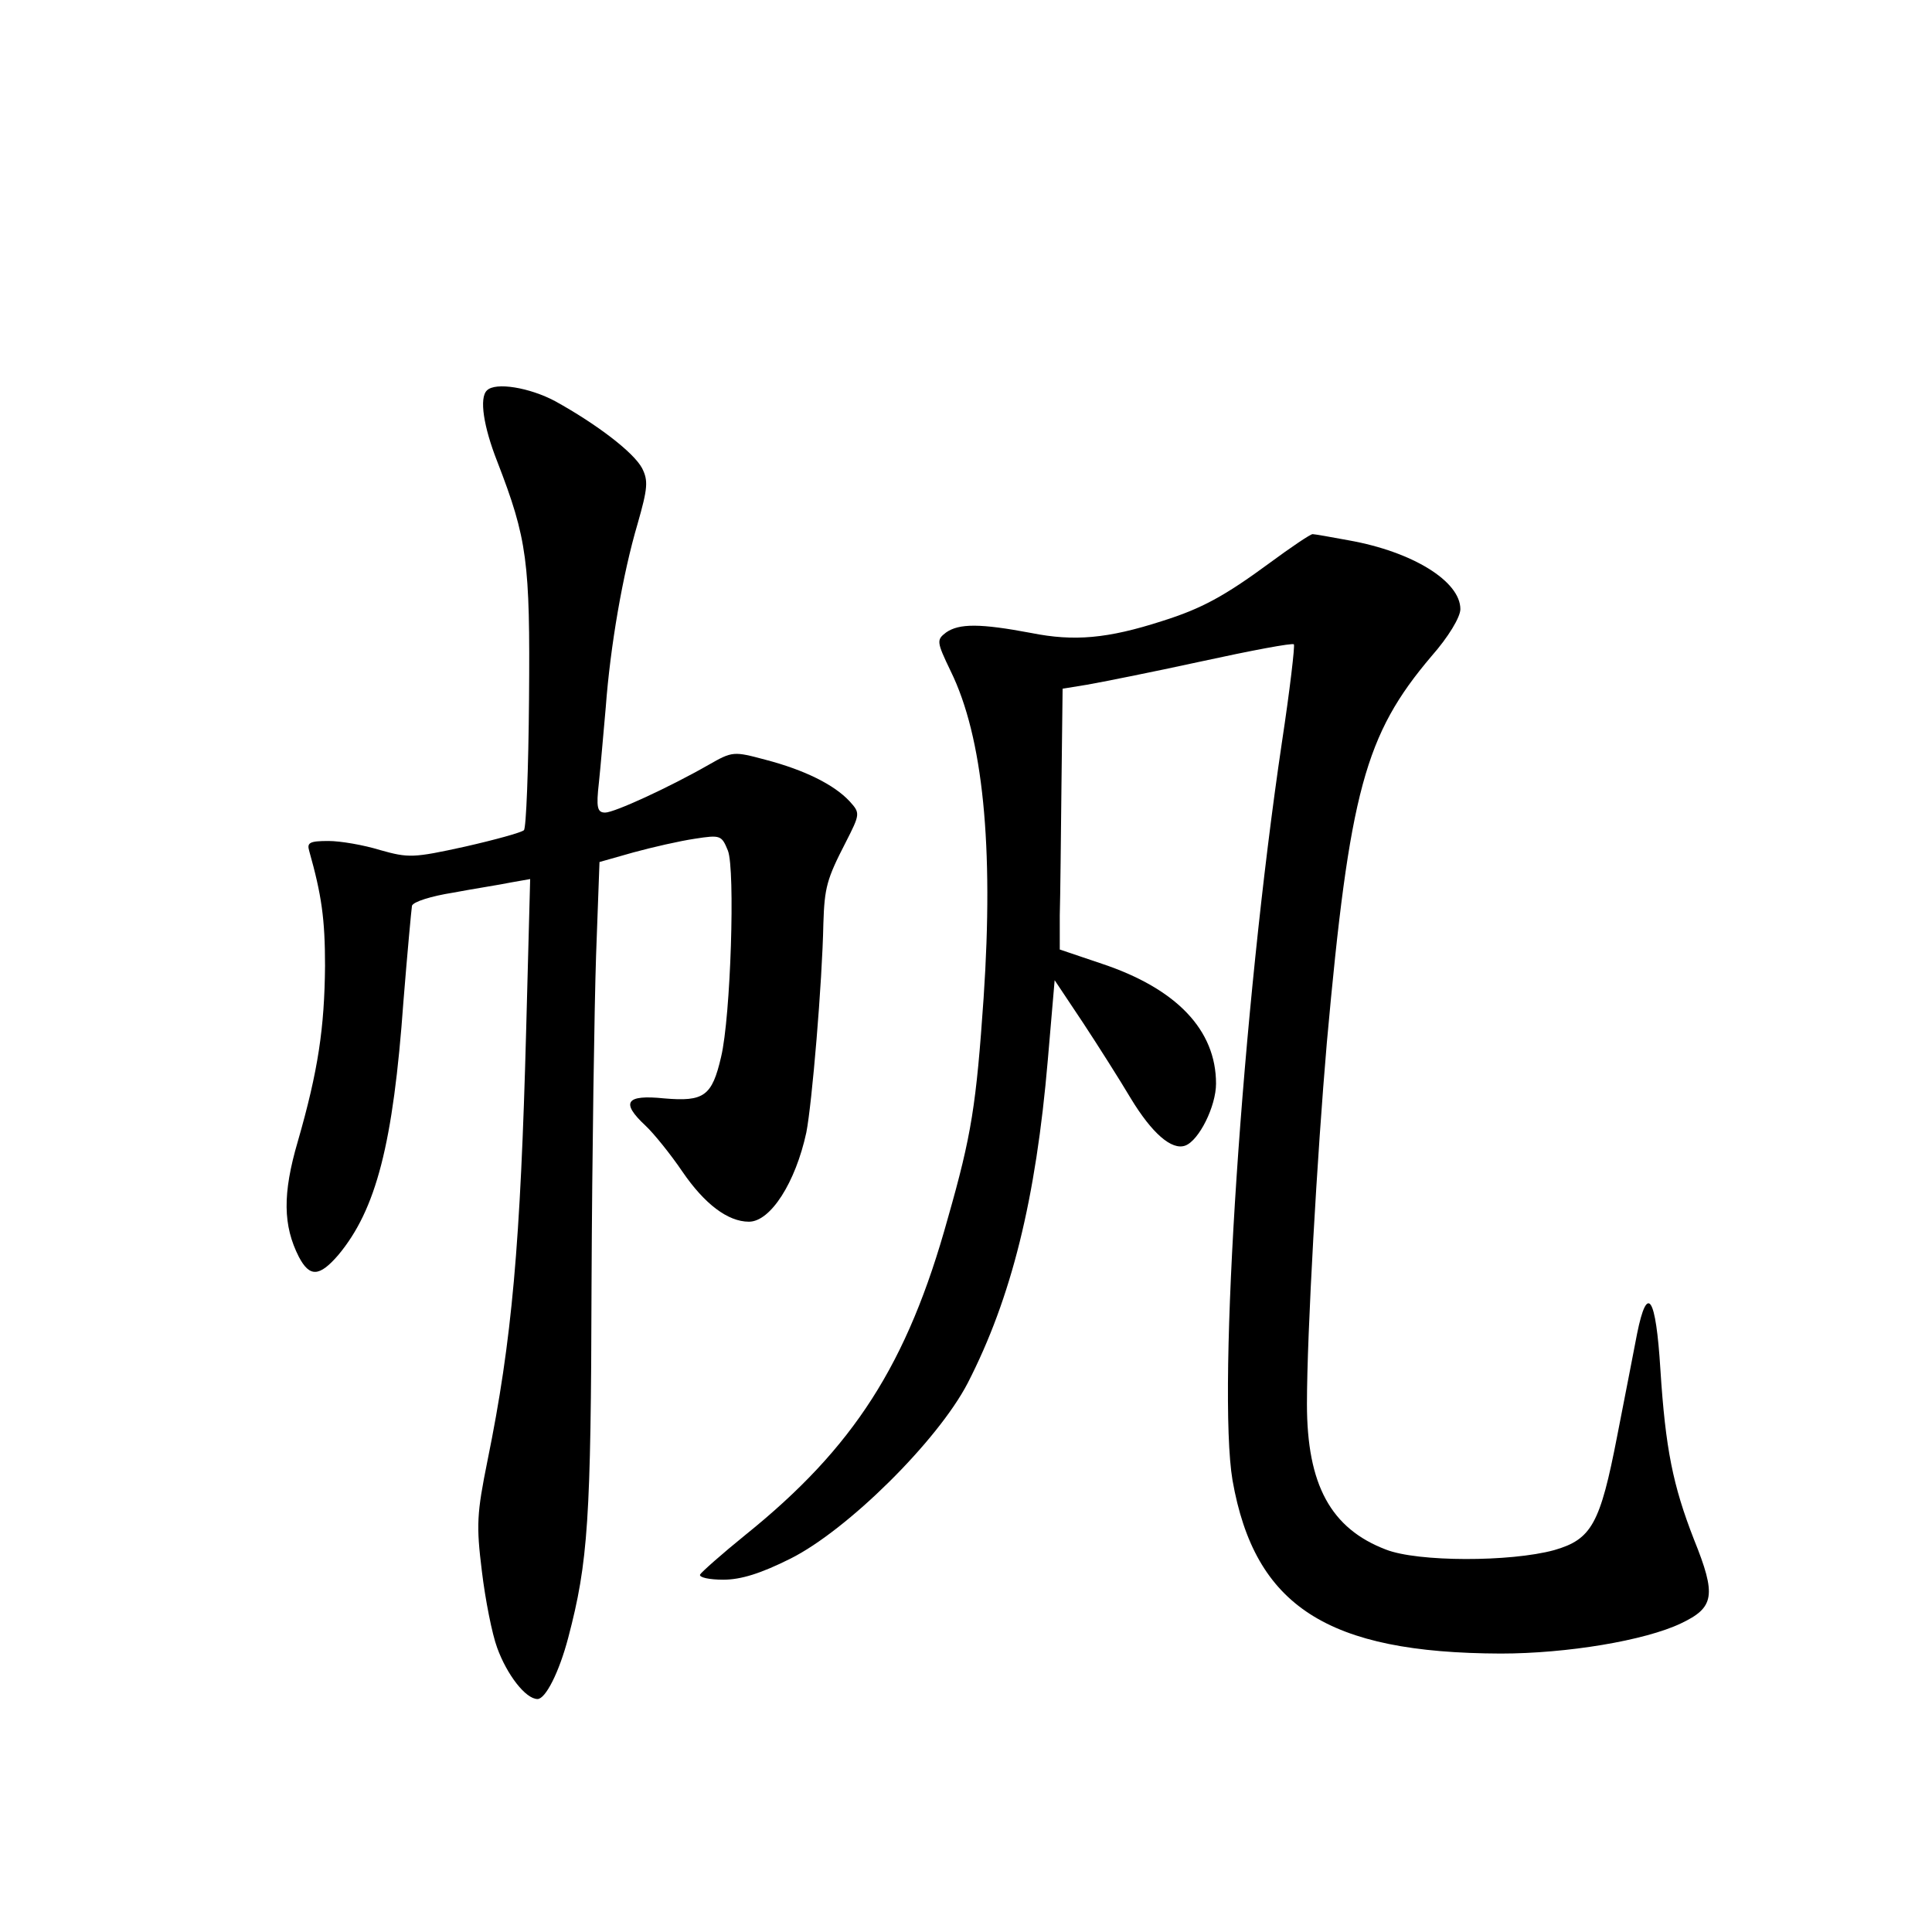 <?xml version="1.0" standalone="no"?>
<!DOCTYPE svg PUBLIC "-//W3C//DTD SVG 20010904//EN"
 "http://www.w3.org/TR/2001/REC-SVG-20010904/DTD/svg10.dtd">
<svg version="1.0" xmlns="http://www.w3.org/2000/svg"
 width="340pt" height="340pt" viewBox="0 0 340 340"
 preserveAspectRatio="xMidYMid meet">
<g transform="translate(0,340) scale(0.1,-0.1)"
fill="#000000" stroke="none">
<path d="M857 2713 c-14 -13 -6 -64 18 -125 53 -137 58 -176 56 -418 -1 -123
-5 -228 -9 -231 -4 -4 -51 -17 -104 -29 -91 -20 -99 -20 -149 -6 -29 9 -70 16
-91 16 -33 0 -38 -3 -34 -17 22 -78 28 -120 28 -203 -1 -109 -12 -184 -48
-309 -27 -92 -26 -148 2 -203 19 -36 36 -35 69 3 67 80 97 196 115 447 7 87
14 162 15 168 2 7 34 17 72 23 37 7 83 14 102 18 l34 6 -7 -264 c-10 -379 -25
-548 -68 -759 -19 -94 -20 -114 -10 -195 6 -50 18 -111 27 -135 17 -47 50 -90
71 -90 14 0 38 47 54 108 35 133 40 208 41 622 1 228 5 489 8 579 l6 164 60
17 c33 9 81 20 108 24 45 7 47 6 58 -21 13 -33 5 -292 -12 -363 -16 -69 -30
-79 -100 -73 -68 7 -77 -7 -33 -48 14 -13 44 -50 65 -81 39 -57 80 -88 117
-88 38 0 82 69 101 157 10 51 28 264 30 368 2 63 6 78 39 142 26 51 26 52 7
73 -27 29 -79 55 -148 73 -56 15 -58 15 -100 -9 -70 -40 -166 -84 -182 -84
-14 0 -16 9 -11 53 3 28 8 88 12 132 8 108 30 235 56 323 18 63 19 76 8 98
-15 28 -79 77 -153 118 -45 24 -105 34 -120 19z"/>
<path d="M2234 2409 c-79 -58 -119 -80 -189 -102 -96 -31 -155 -36 -230 -21
-90 17 -127 17 -150 1 -17 -13 -17 -16 8 -68 57 -116 76 -308 58 -575 -13
-188 -21 -241 -63 -388 -71 -257 -166 -404 -356 -557 -42 -34 -78 -66 -80 -70
-2 -5 16 -9 41 -9 31 0 66 11 118 37 100 50 259 207 312 309 77 150 120 323
141 569 l12 140 50 -75 c27 -41 65 -101 84 -133 37 -61 72 -92 96 -83 24 9 54
69 54 109 0 94 -69 167 -201 211 l-74 25 0 60 c1 34 2 137 3 230 l2 169 43 7
c23 4 114 22 201 41 87 19 161 33 163 30 2 -2 -7 -80 -21 -172 -70 -470 -114
-1139 -87 -1299 39 -222 167 -304 472 -305 117 0 254 23 317 53 59 28 63 49
23 148 -37 95 -50 159 -59 299 -8 129 -23 152 -41 63 -6 -32 -22 -113 -35
-180 -30 -155 -45 -182 -111 -201 -77 -21 -240 -21 -296 1 -97 37 -139 114
-139 256 0 124 18 439 35 636 40 443 67 542 184 680 30 34 51 69 51 83 0 49
-84 101 -196 121 -32 6 -61 11 -64 11 -4 0 -38 -23 -76 -51z"/>
</g>
</svg>
